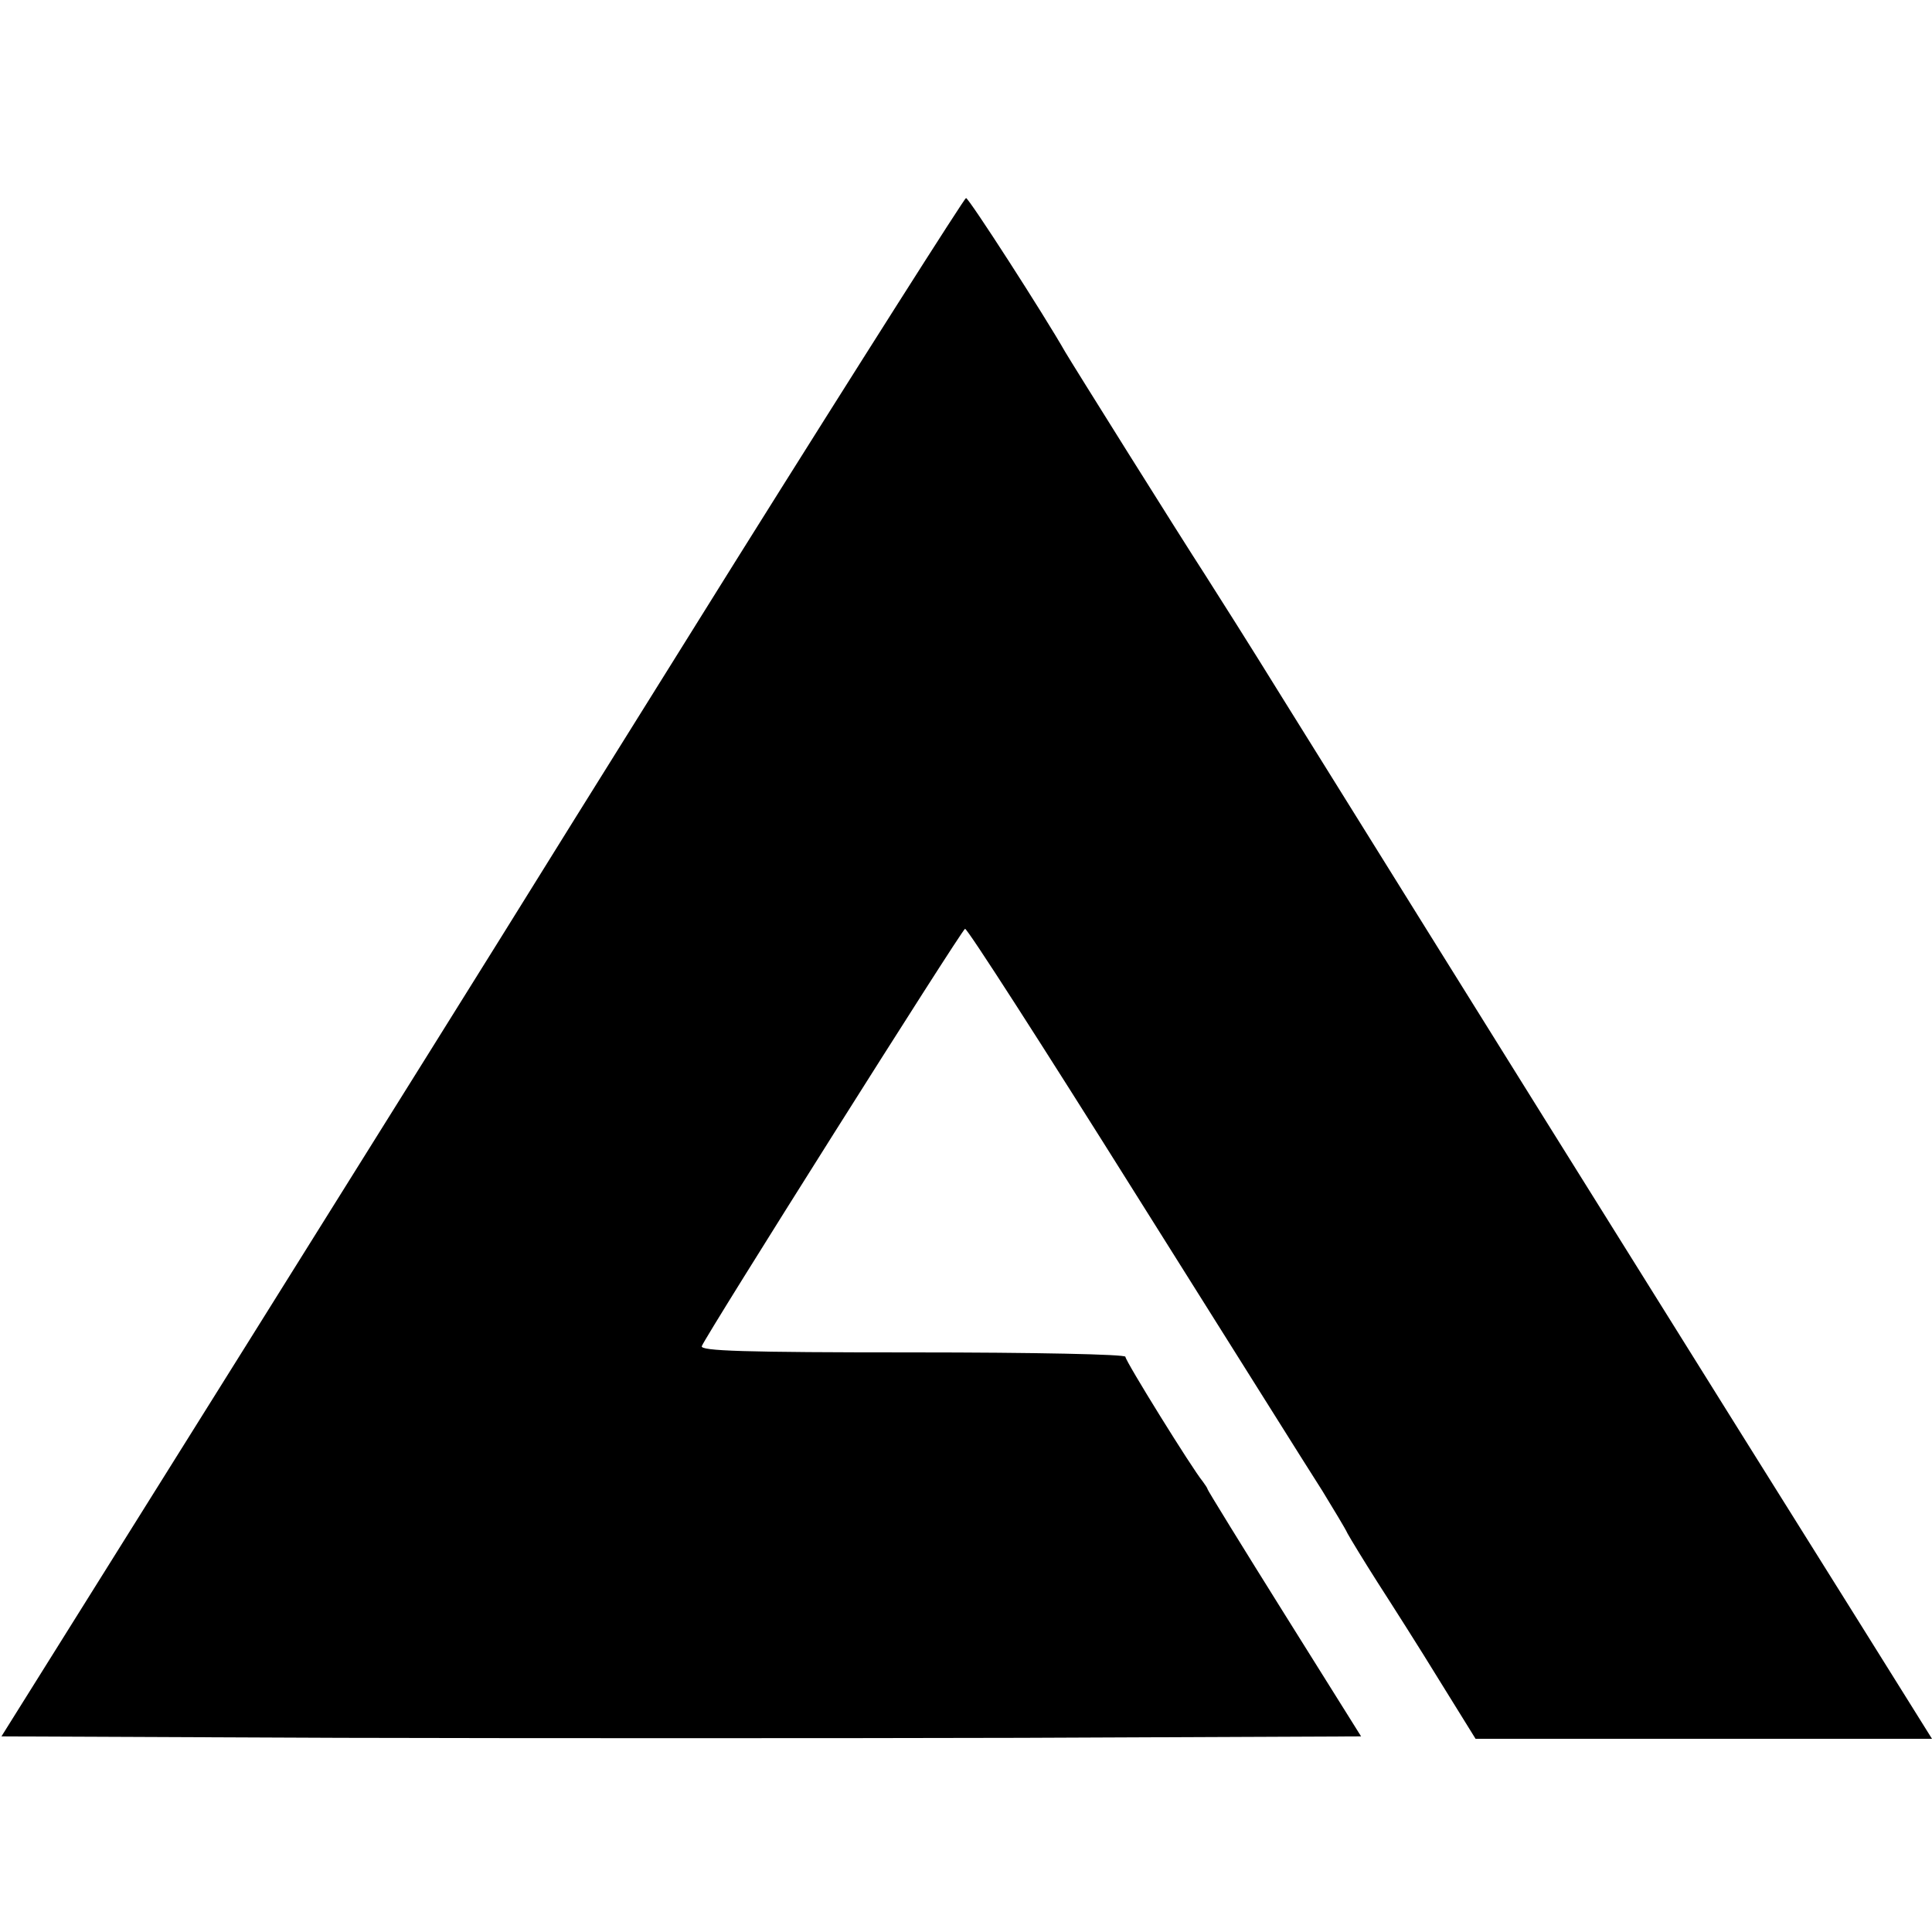 <?xml version="1.0" standalone="no"?>
<!DOCTYPE svg PUBLIC "-//W3C//DTD SVG 20010904//EN"
 "http://www.w3.org/TR/2001/REC-SVG-20010904/DTD/svg10.dtd">
<svg version="1.0" xmlns="http://www.w3.org/2000/svg"
 width="400pt" height="400pt" viewBox="0 0 400 400"
 preserveAspectRatio="xMidYMid meet">
<g transform="translate(0,400) scale(0.1,-0.1)"
fill="#000000" stroke="none">
<path d="M1524 2840 c-258 -413 -476 -763 -485 -778 -9 -15 -246 -394 -526
-842 l-510 -815 704 -3 c386 -1 1020 -1 1407 0 l704 3 -159 254 c-87 139 -159
256 -159 258 0 2 -5 9 -10 16 -21 25 -160 249 -160 258 0 5 -186 9 -441 9
-349 0 -440 3 -436 13 10 25 538 862 545 864 4 2 162 -244 352 -547 190 -302
364 -580 388 -617 23 -38 47 -77 52 -88 6 -11 34 -57 62 -101 29 -45 87 -136
128 -203 l75 -121 472 0 473 0 -30 48 c-16 26 -180 288 -364 582 -293 469
-483 773 -954 1530 -63 102 -134 214 -157 250 -52 80 -276 438 -290 462 -42
74 -199 318 -205 318 -3 0 -218 -338 -476 -750z"/>
</g>
</svg>
